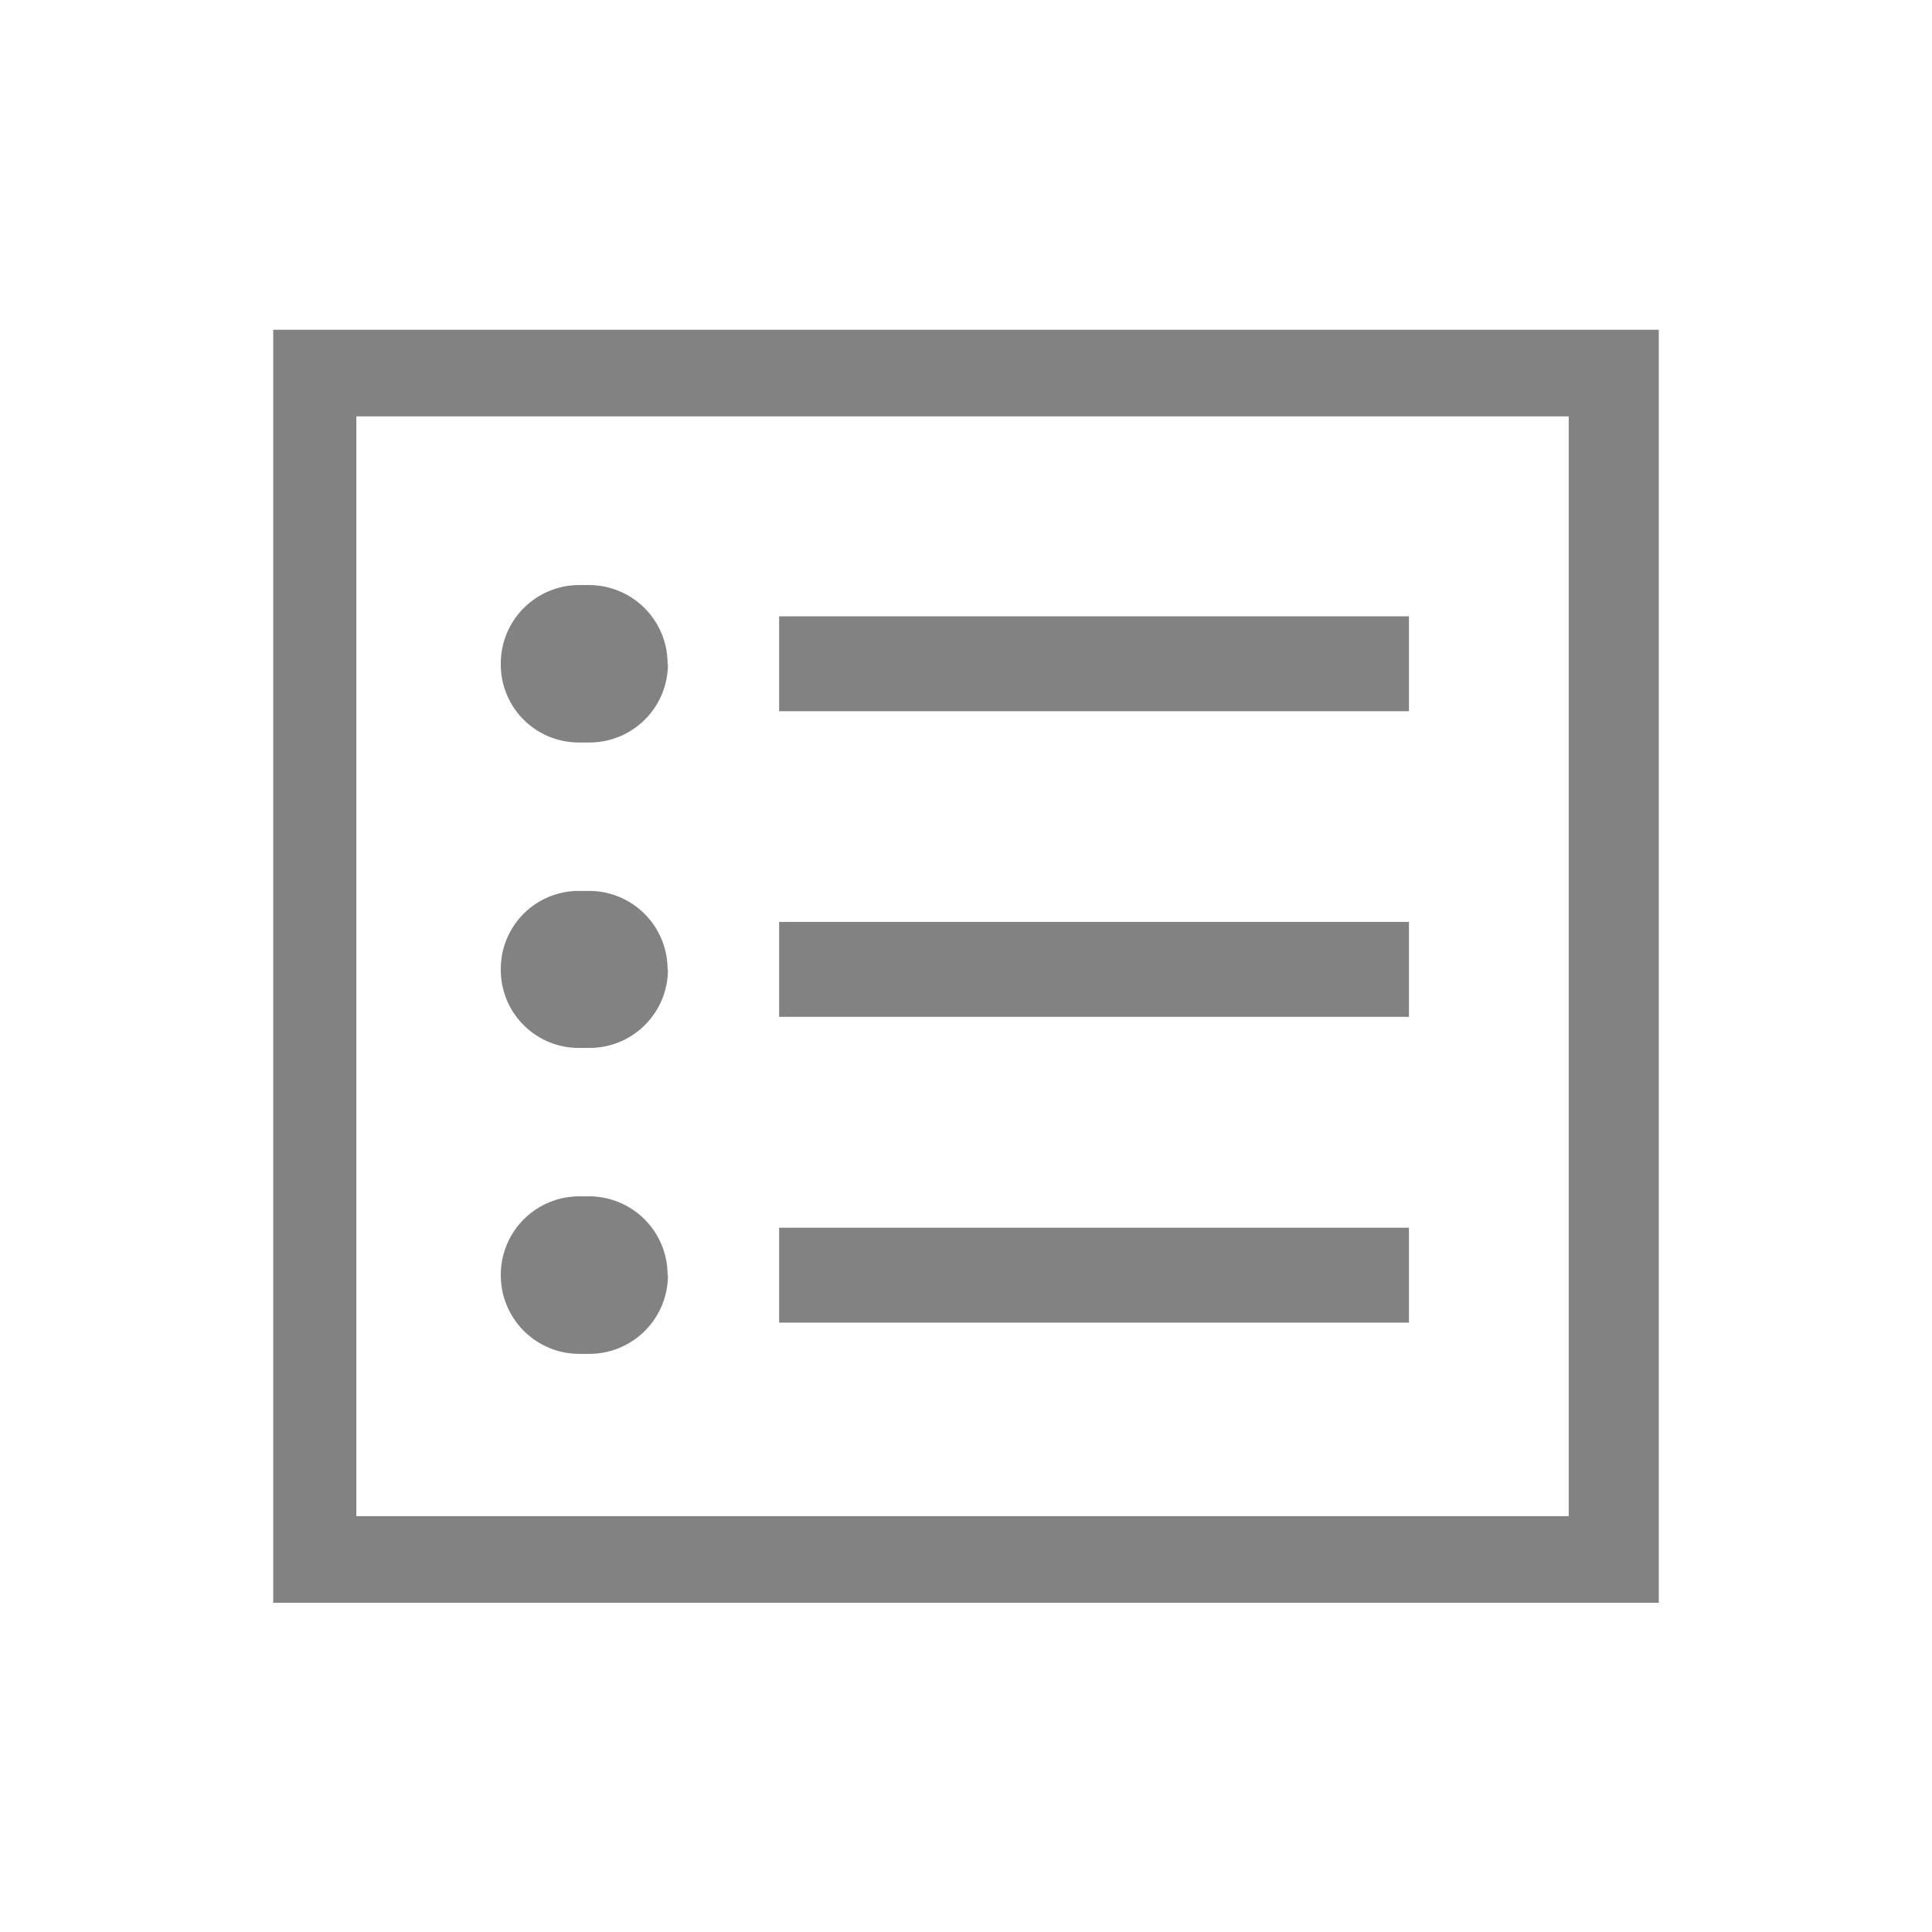 <?xml version="1.0" encoding="iso-8859-1"?>
<svg xmlns="http://www.w3.org/2000/svg" id="icon--top-nav-bar--grey-shopping" data-name="Layer 1" viewBox="-14.55 -14.55 223.1 223.1" width="46" height="46" x="322" y="92"><defs><style>.crcls-1{fill:none}.crcls-2{fill:#828282}.cls-3{clip-path:url(#crclip-path)}.cls-4{clip-path:url(#crclip-path-2)}.cls-5{clip-path:url(#crclip-path-3)}.cls-6{clip-path:url(#crclip-path-4)}</style><clipPath id="crclip-path"><path class="crcls-1" d="M3146.01 2033.43l-27.18-55.09-27.22 55.09-60.77 8.87 44.07 42.9-10.4 60.53 54.35-28.62 54.47 28.56-10.42-60.57 43.93-42.86-60.83-8.81z"/></clipPath><clipPath id="crclip-path-2"><path class="crcls-1" d="M3374.78 2117.13v-138.72l-.05-.11-27.09 55.12-60.86 8.85 44.05 42.91-10.39 60.55 54.34-28.6z"/></clipPath><clipPath id="crclip-path-3"><path class="crcls-1" d="M3462.78 2042.29l-60.79-8.81-27.21-55.01v138.72l.05-.02 54.45 28.56-10.46-60.58 43.96-42.86z"/></clipPath><clipPath id="crclip-path-4"><path class="crcls-1" d="M3661.39 2033.42l-27.26-55.12-27.09 55.12-60.85 8.85 44.04 42.91-10.38 60.55 54.38-28.62 54.45 28.56-10.46-60.58 43.97-42.86-60.8-8.81z"/></clipPath></defs><title>ar</title><path class="crcls-2" d="M17 23.53v147h160v-147H17zm149.59 137H26.6v-127h140v127z"/><path class="crcls-2" d="M62.58 62.13a9.06 9.06 0 0 1-9 9.06h-1.3a9 9 0 0 1-9-9.06 9.06 9.06 0 0 1 9-9.12h1.26a9.08 9.08 0 0 1 9 9.12zM75.42 56.62h72.73v10.96H75.42zM62.58 97.4a9.05 9.05 0 0 1-9 9.06h-1.3a9 9 0 0 1-9-9.06 9 9 0 0 1 9-9.07h1.26a9.06 9.06 0 0 1 9 9.07zM75.42 91.91h72.73v10.96H75.42zM62.58 132.7a9.08 9.08 0 0 1-9 9.09h-1.3a9.07 9.07 0 0 1-9-9.09 9.06 9.06 0 0 1 9-9.1h1.26a9.07 9.07 0 0 1 9 9.1zM75.42 127.22h72.73v10.96H75.42z"/></svg>